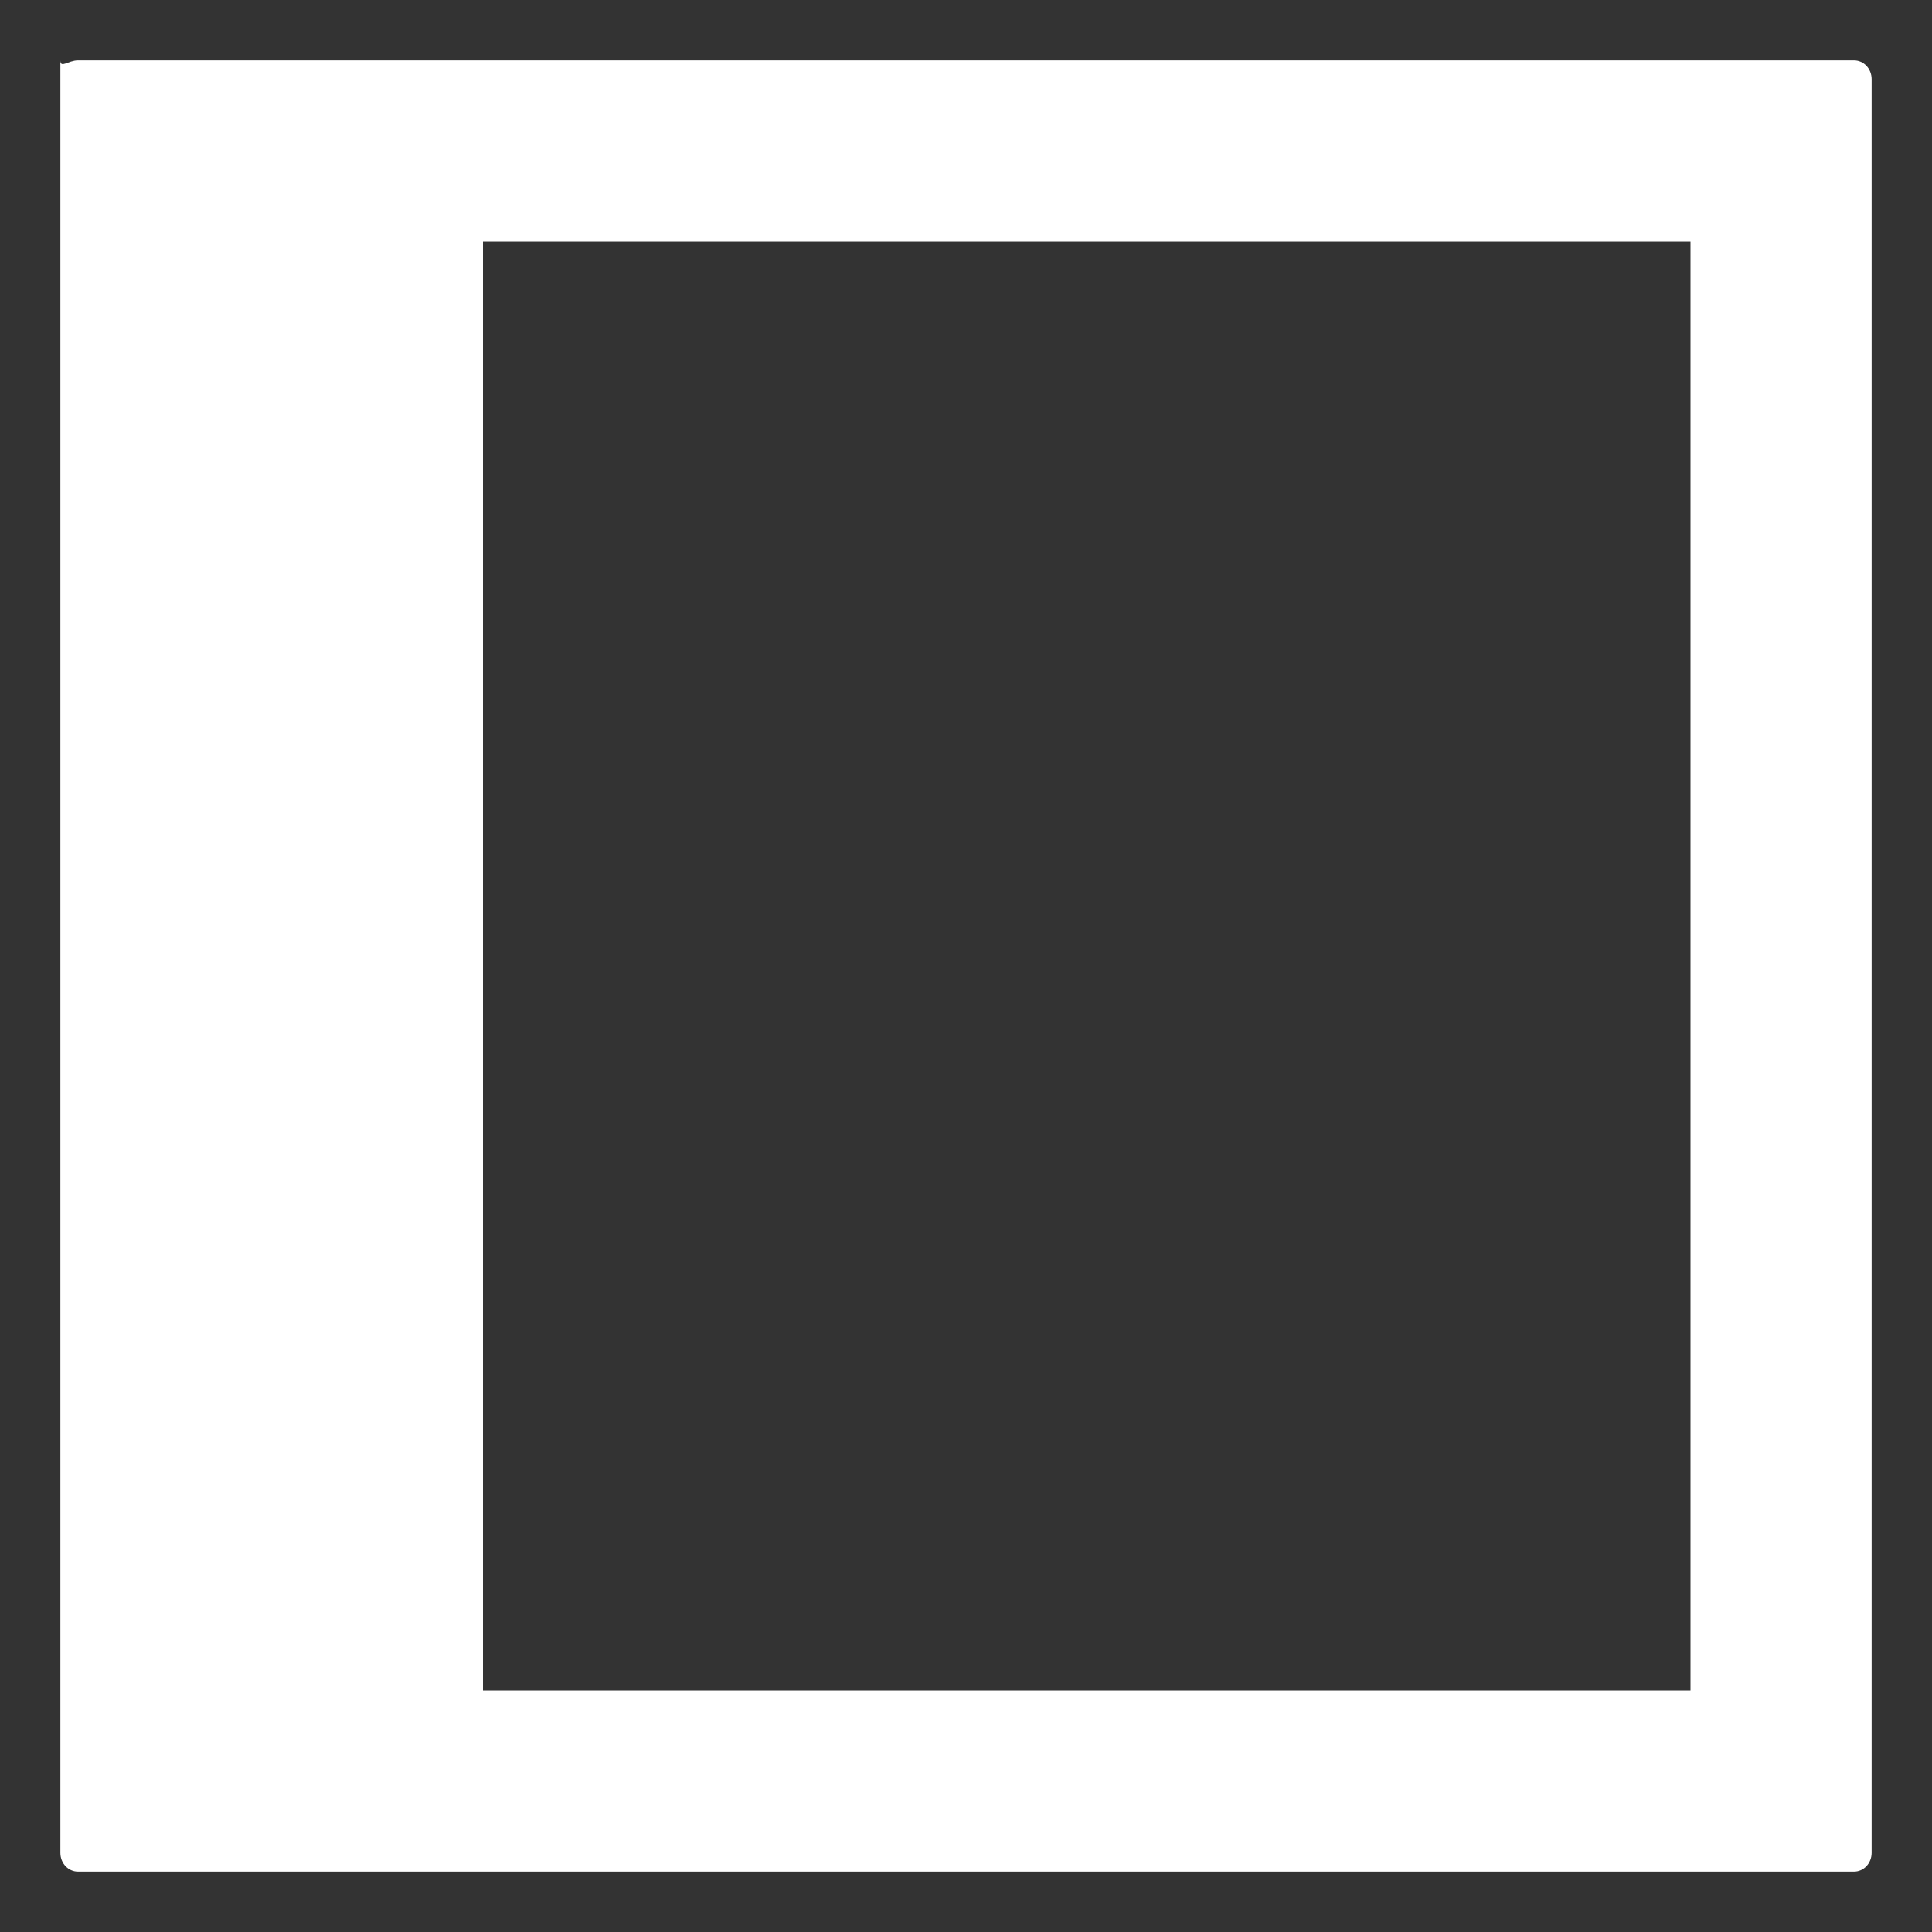 <?xml version="1.0" encoding="UTF-8"?>
<svg width="32px" height="32px" viewBox="0 0 32 32" version="1.1" xmlns="http://www.w3.org/2000/svg" xmlns:xlink="http://www.w3.org/1999/xlink">
    <rect x="0" y="0" width="32" height="32" fill="#333333" stroke="none"/>
    <!-- Generator: Sketch 55.2 (78181) - https://sketchapp.com -->
    <title>trim-left</title>
    <desc>Created with Sketch.</desc>
    <g id="trim-left" stroke="none" stroke-width="1" fill="none" fill-rule="evenodd">
        <g transform="translate(1, 1)" fill="#FFFFFF" id="Shape">
            <path d="M0,0 C1.77635684e-15,0.139 0.13,0 0.292,0 L29.708,0 C29.87,0 30,0.139 30,0.311 L30,29.689 C30,29.861 29.87,30 29.708,30 L0.292,30 C0.13,30 0,29.861 0,29.689 L0,0 Z M7,3 L7,27 L27,27 L27,3 L7,3 Z"></path>
        </g>
    </g>
</svg>